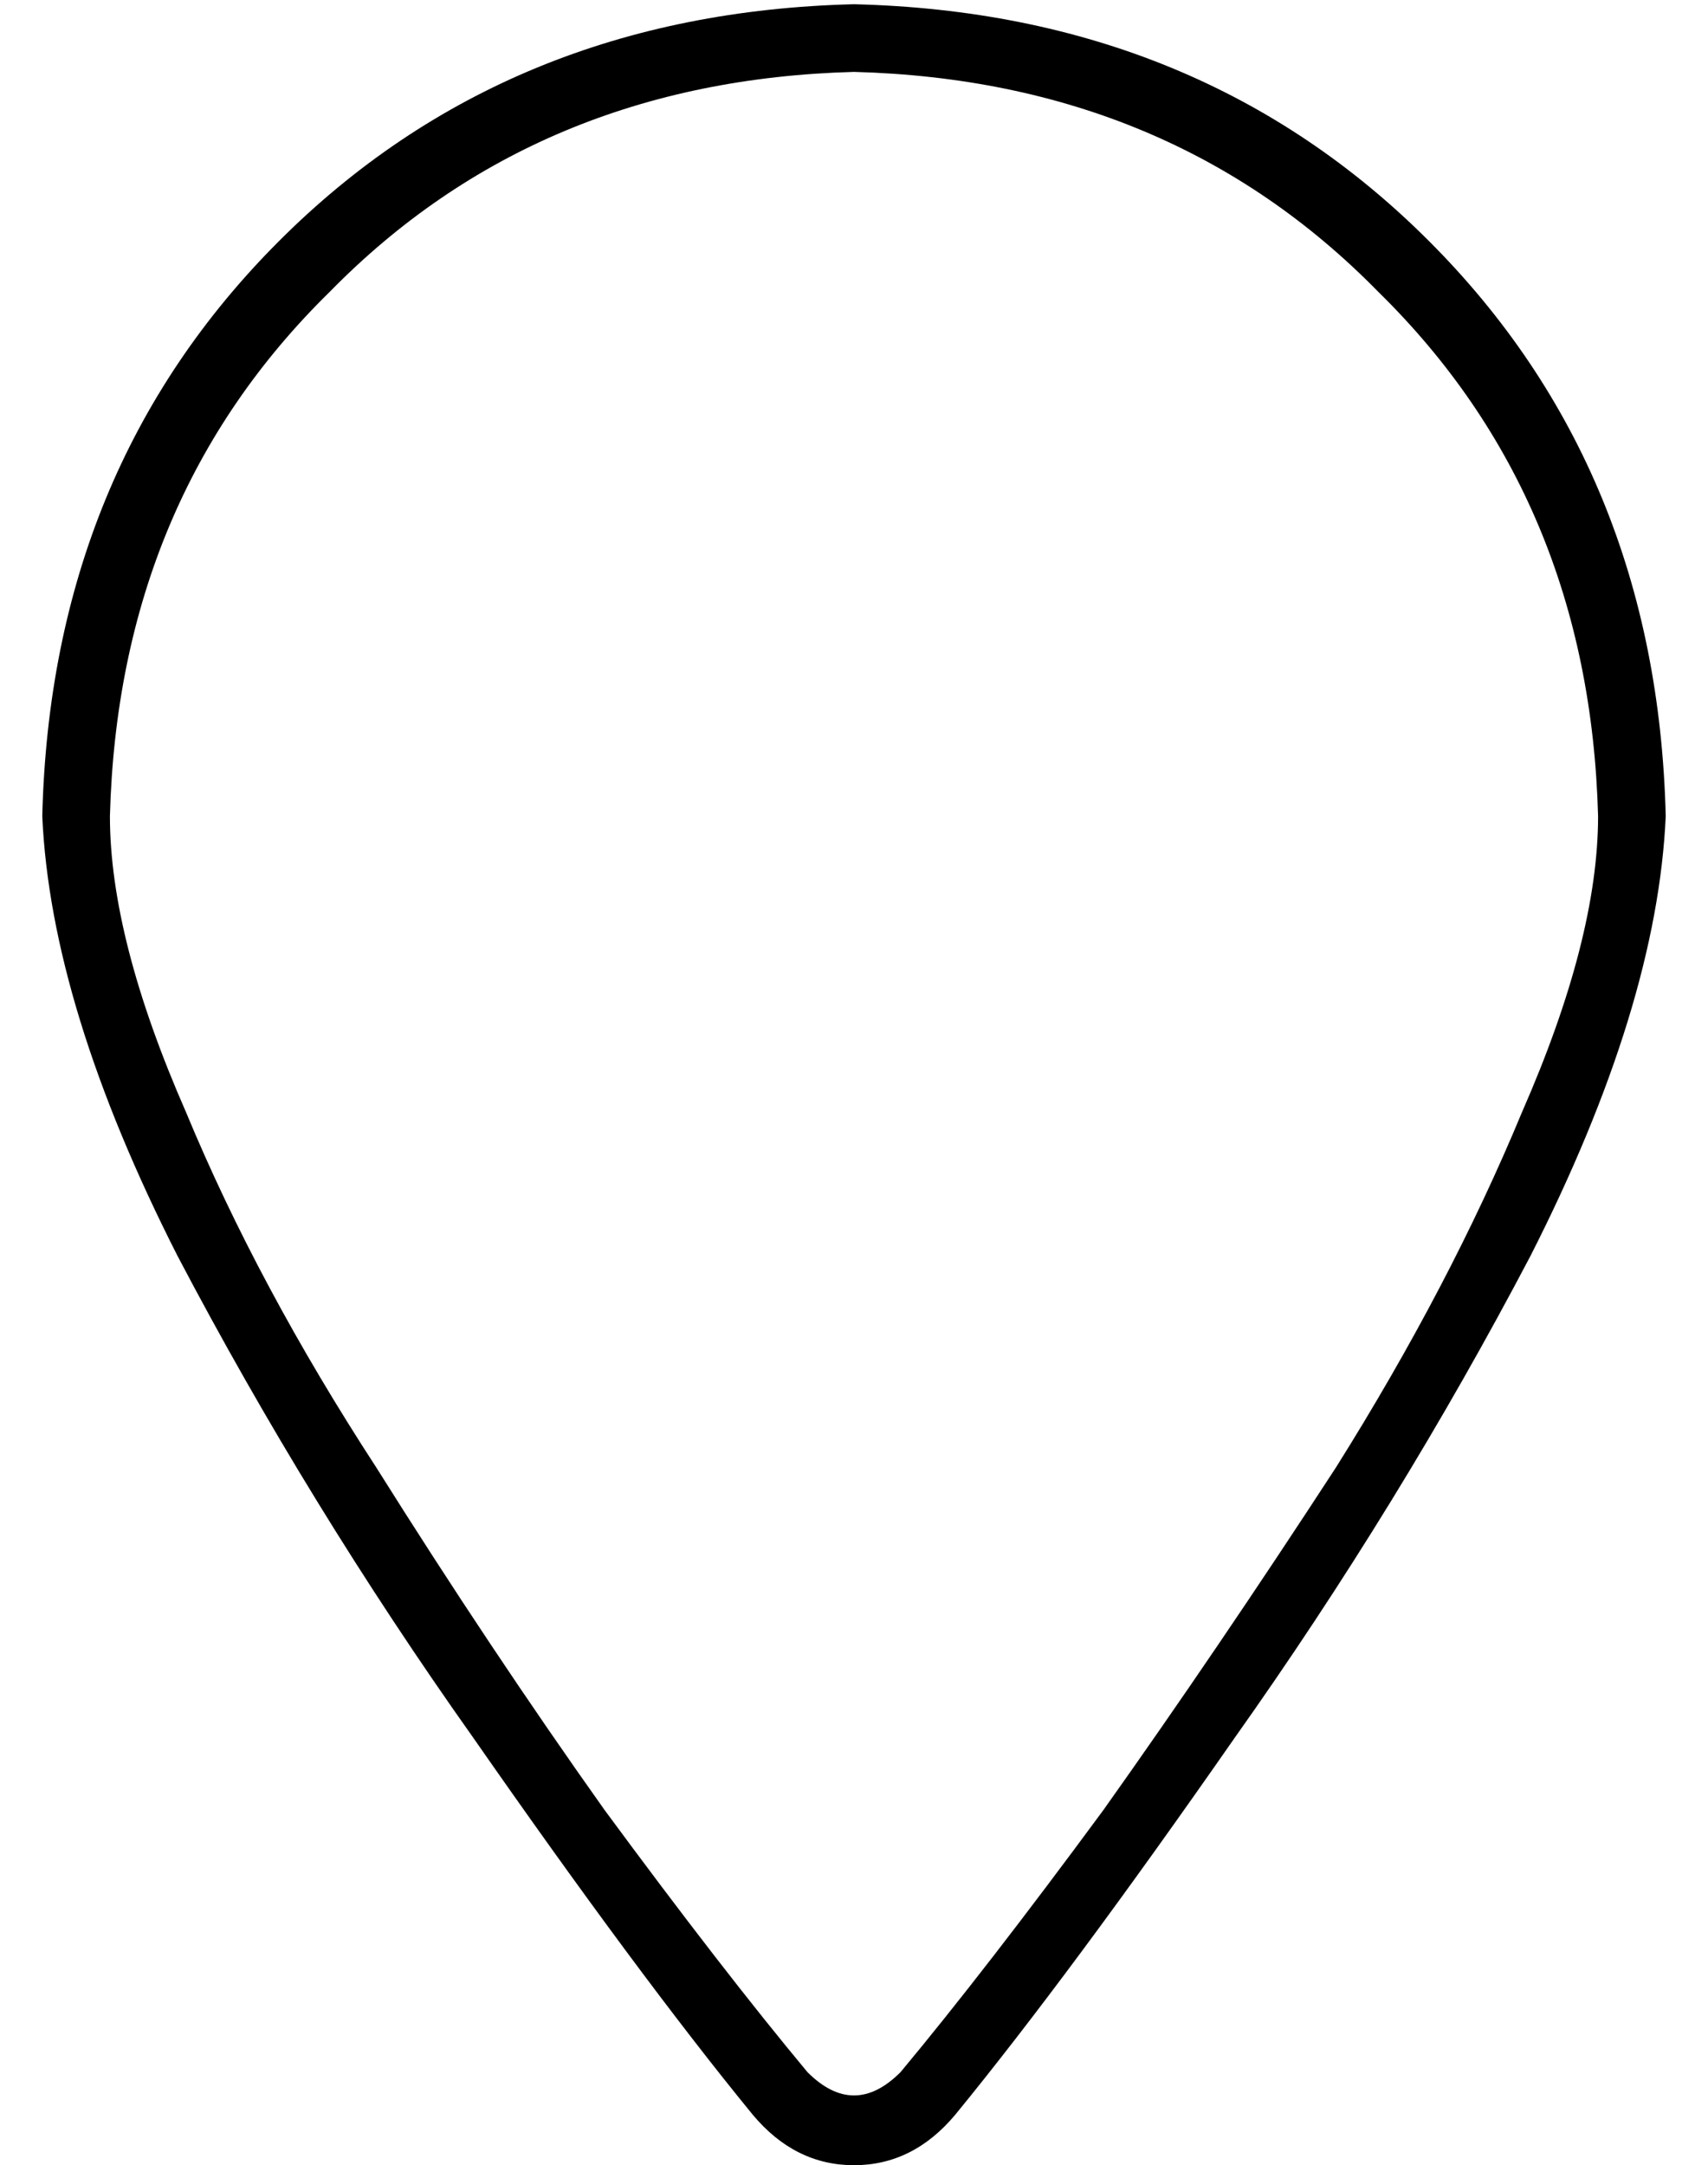 <?xml version="1.0" standalone="no"?>
<!DOCTYPE svg PUBLIC "-//W3C//DTD SVG 1.1//EN" "http://www.w3.org/Graphics/SVG/1.1/DTD/svg11.dtd" >
<svg xmlns="http://www.w3.org/2000/svg" xmlns:xlink="http://www.w3.org/1999/xlink" version="1.1" viewBox="-10 -40 404 512">
   <path fill="currentColor"
d="M350 223q-17 41 -44 84q-28 43 -55 81q-28 38 -48 62q-11 11 -22 0q-20 -24 -48 -62q-27 -38 -54 -81q-28 -43 -45 -84q-18 -41 -18 -70q2 -75 52 -124q49 -50 124 -52q75 2 124 52q50 49 52 124q0 29 -18 70v0zM216 460q27 -33 66 -89v0v0q39 -55 70 -114v0v0
q30 -59 32 -104q-2 -82 -56 -136t-136 -56q-82 2 -136 56t-56 136q2 45 32 104q31 59 70 114q39 56 66 89q10 12 24 12t24 -12v0z" />
</svg>
